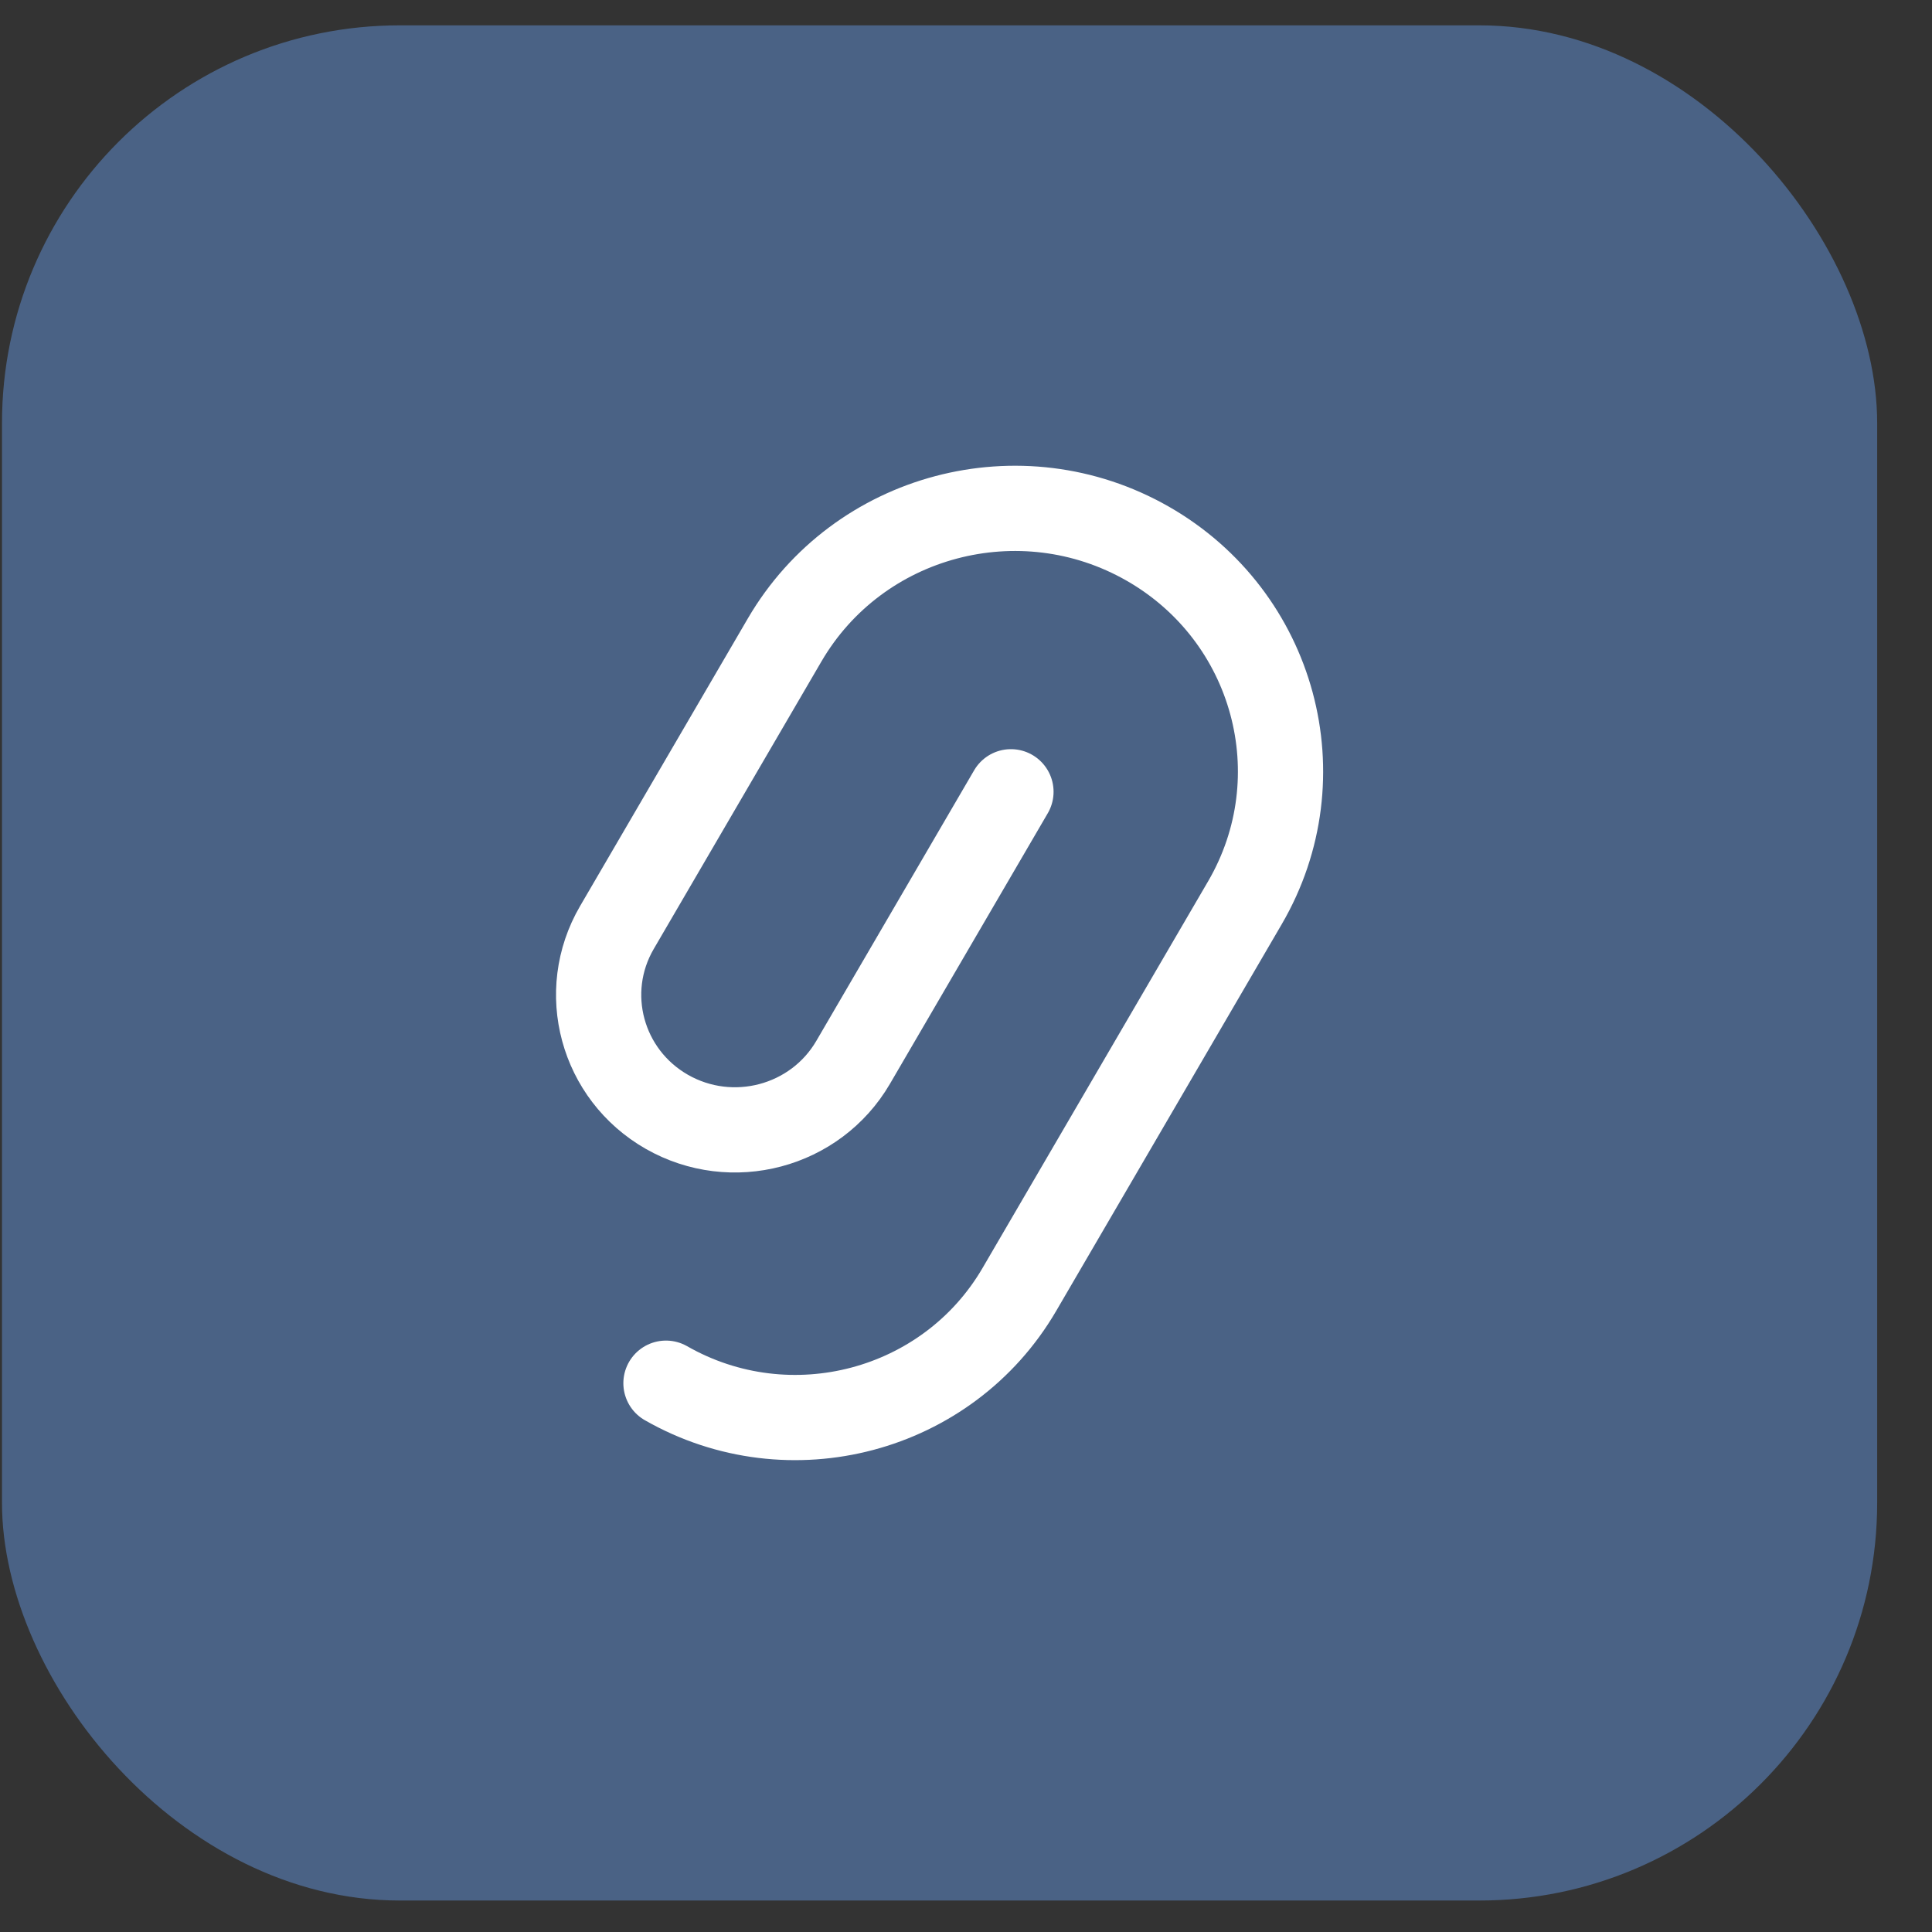 <svg width="34" height="34" viewBox="0 0 34 34" fill="none" xmlns="http://www.w3.org/2000/svg">
<rect x="0" y="0" width="34" height="34" fill="#333333" stroke="none"/>
<g id="&#234;&#184;&#176;&#237;&#131;&#128;&#235;&#167;&#129;&#237;&#129;&#172;">
<rect id="Rectangle 2749" x="0.035" y="0.446" width="33" height="33" rx="7" fill="#4A6285"/>
<path id="Vector 507" d="M17.791 13.934L15.013 18.697C14.35 19.832 12.883 20.221 11.735 19.566C10.588 18.91 10.194 17.458 10.857 16.322L13.809 11.261C15.101 9.048 17.96 8.289 20.197 9.567C22.433 10.845 23.199 13.675 21.908 15.888L17.939 22.693C16.681 24.848 13.897 25.586 11.72 24.342" stroke="white" stroke-width="1.5" stroke-linecap="round"/>
</g>
</svg>
